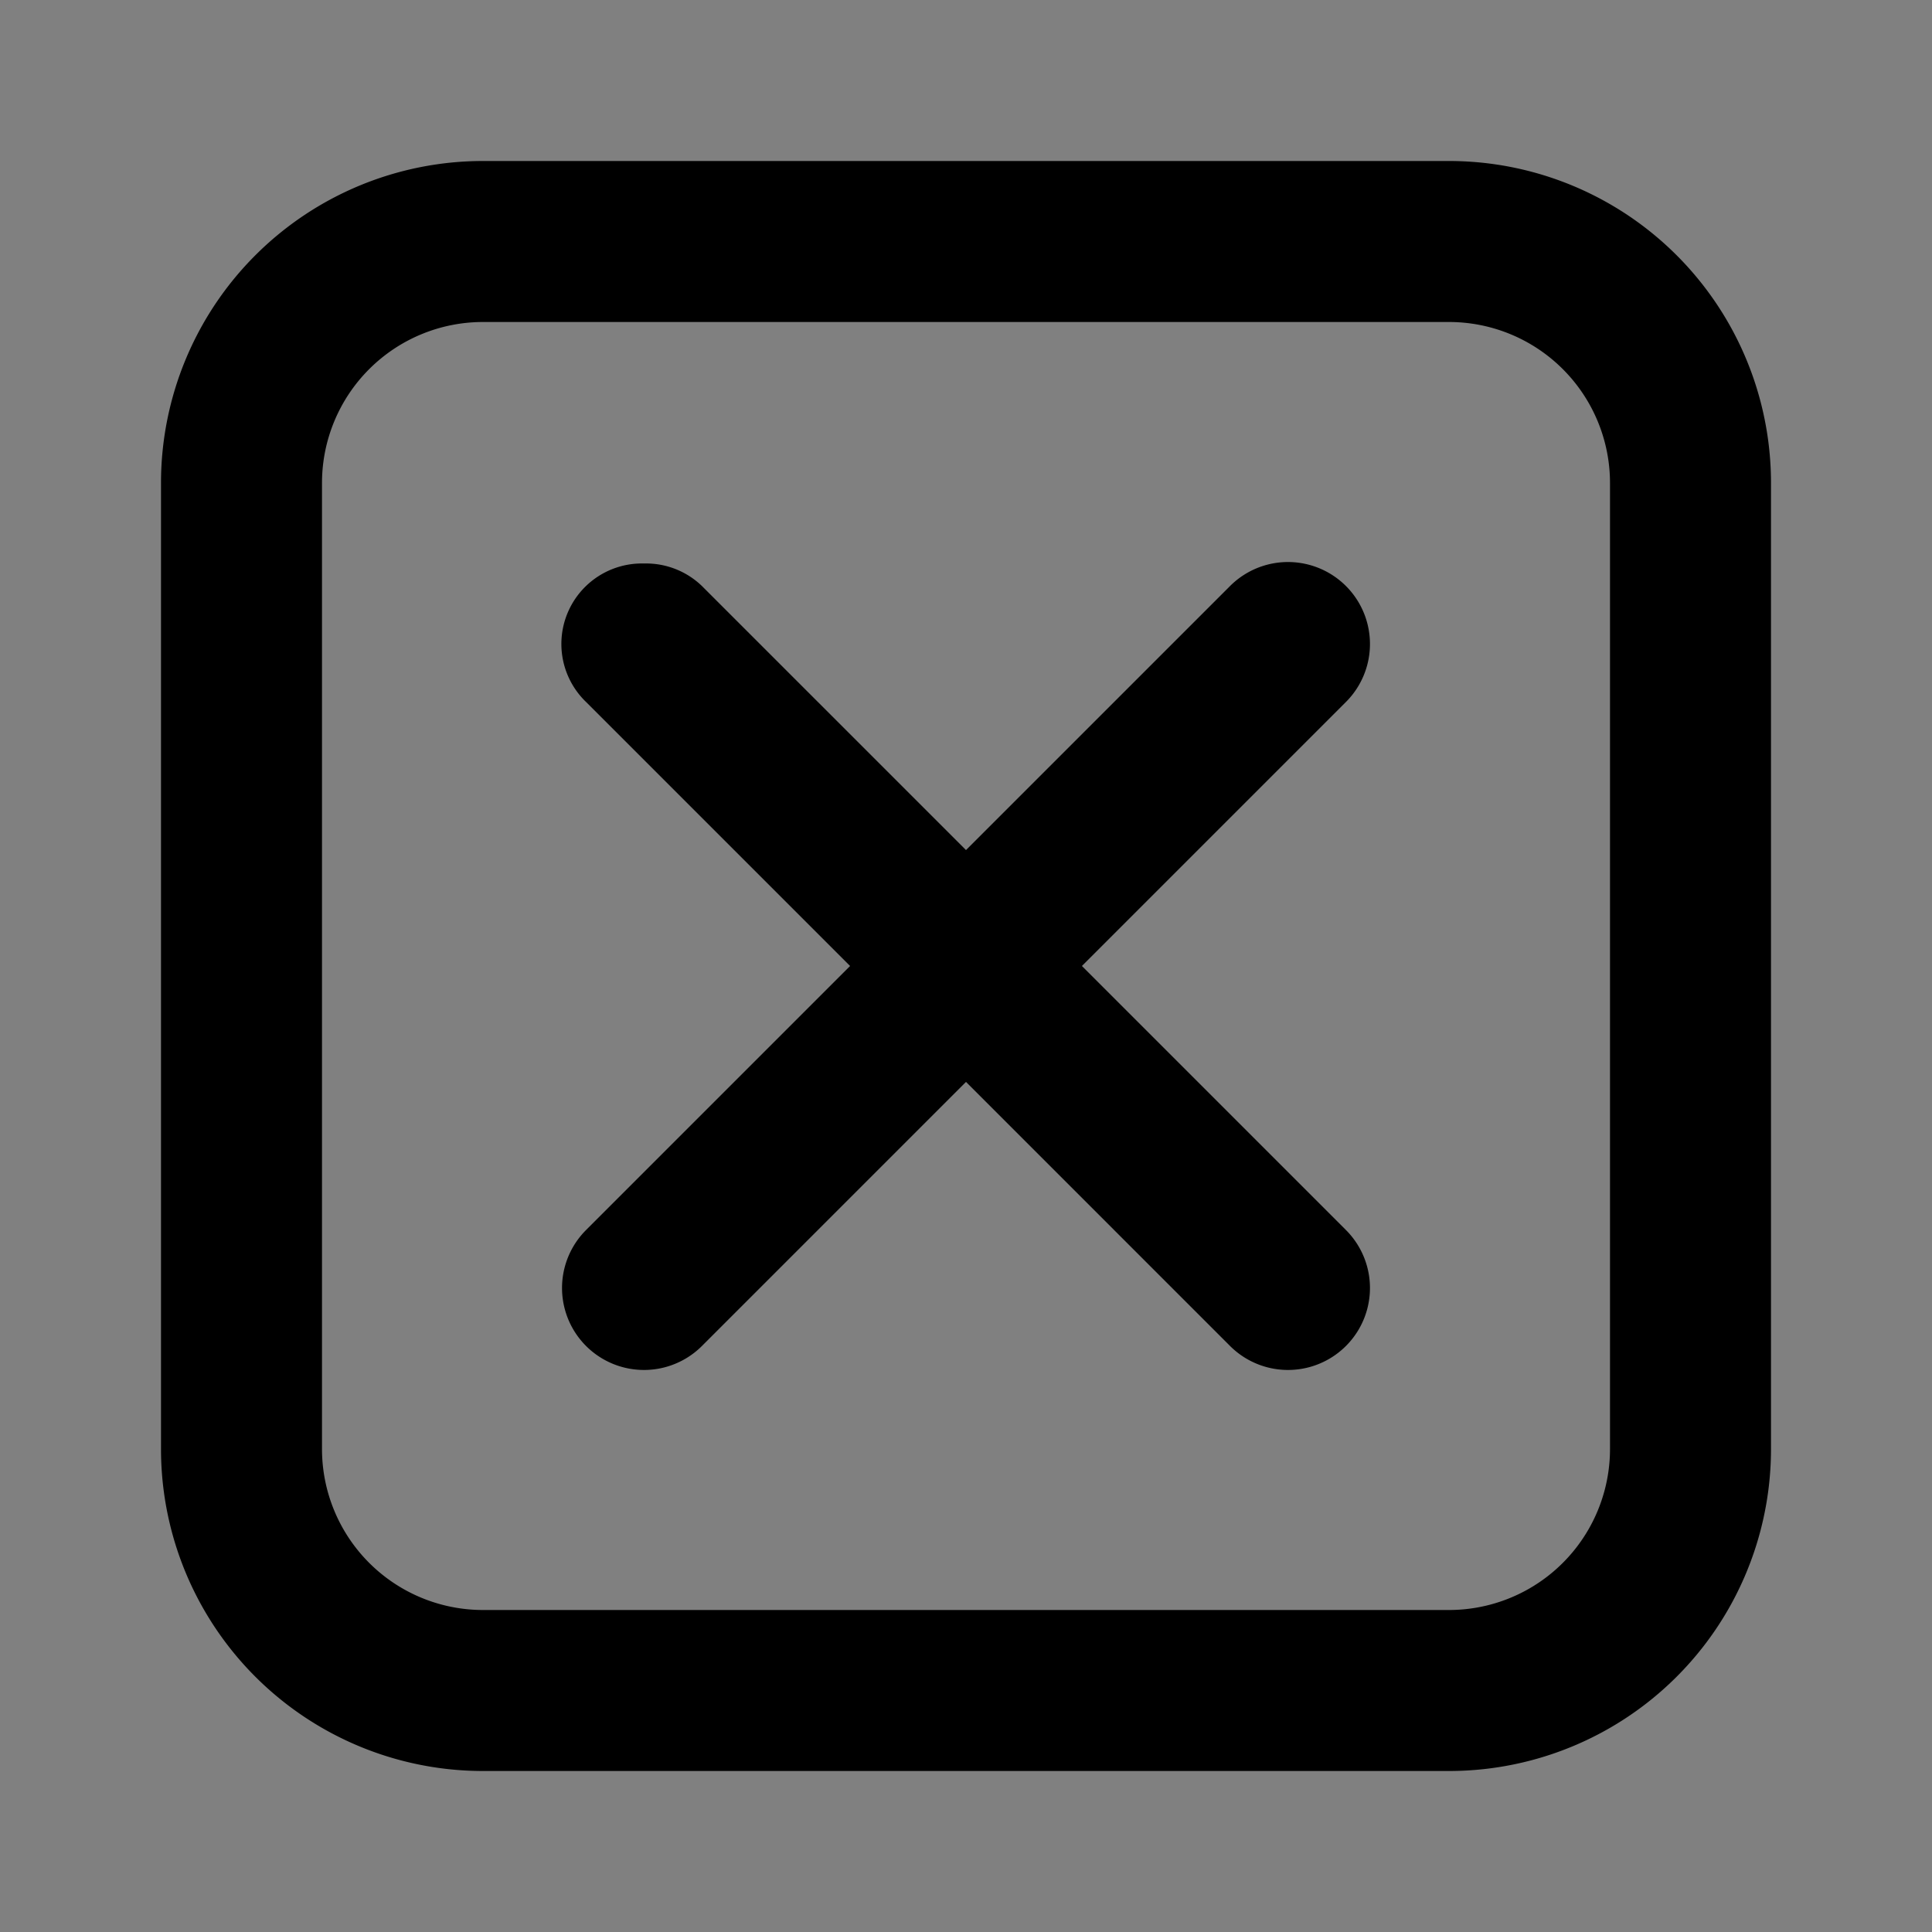 <svg xmlns="http://www.w3.org/2000/svg" viewBox="0 0 24 24"><rect x="0" y="0" width="24" height="24" fill="#808080" stroke="none"/><title>x-square-duotone</title><path fill="currentColor" d="M6,2A4,4,0,0,0,2,6V18a4,4,0,0,0,4,4H18a4,4,0,0,0,4-4V6a4,4,0,0,0-4-4Z"/><path fill="white" fill-opacity="0.5" d="M6,4H18a2,2,0,0,1,2,2V18a2,2,0,0,1-2,2H6a2,2,0,0,1-2-2V6A2,2,0,0,1,6,4Z"/><path fill="currentColor" d="M8,7a1,1,0,0,0-.72,1.72L10.56,12,7.28,15.28a1,1,0,1,0,1.44,1.44L12,13.44l3.28,3.28a1,1,0,1,0,1.44-1.44L13.44,12l3.28-3.28a1,1,0,0,0-1.44-1.44L12,10.56,8.72,7.28A1,1,0,0,0,8,7Z"/></svg>